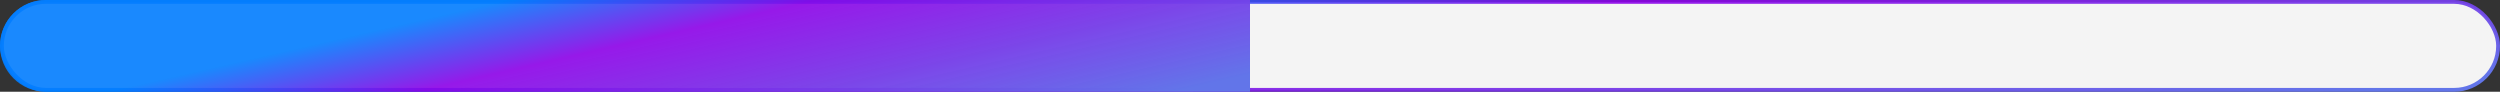 <svg width="327" height="12" viewBox="0 0 327 12" fill="none" xmlns="http://www.w3.org/2000/svg">
<rect x="0" y="0" width="327" height="12" fill="#333333" stroke="none"/>
<rect x="0.25" y="0.25" width="326.5" height="11.5" rx="5.75" fill="#F4F4F4" stroke="url(#paint0_linear_9227_4856)" stroke-width="0.5"/>
<path d="M0 6C0 2.686 2.686 0 6 0H163.5V12H6C2.686 12 0 9.314 0 6Z" fill="url(#paint1_linear_9227_4856)"/>
<defs>
<linearGradient id="paint0_linear_9227_4856" x1="2.49618e-06" y1="0.203" x2="5.553" y2="48.661" gradientUnits="userSpaceOnUse">
<stop offset="0.307" stop-color="#027DFF" stop-opacity="0.9"/>
<stop offset="0.495" stop-color="#8C01E8" stop-opacity="0.9"/>
<stop offset="0.958" stop-color="#6275E9"/>
</linearGradient>
<linearGradient id="paint1_linear_9227_4856" x1="1.24809e-06" y1="0.203" x2="10.69" y2="46.848" gradientUnits="userSpaceOnUse">
<stop offset="0.307" stop-color="#027DFF" stop-opacity="0.9"/>
<stop offset="0.495" stop-color="#8C01E8" stop-opacity="0.9"/>
<stop offset="0.958" stop-color="#6275E9"/>
</linearGradient>
</defs>
</svg>
